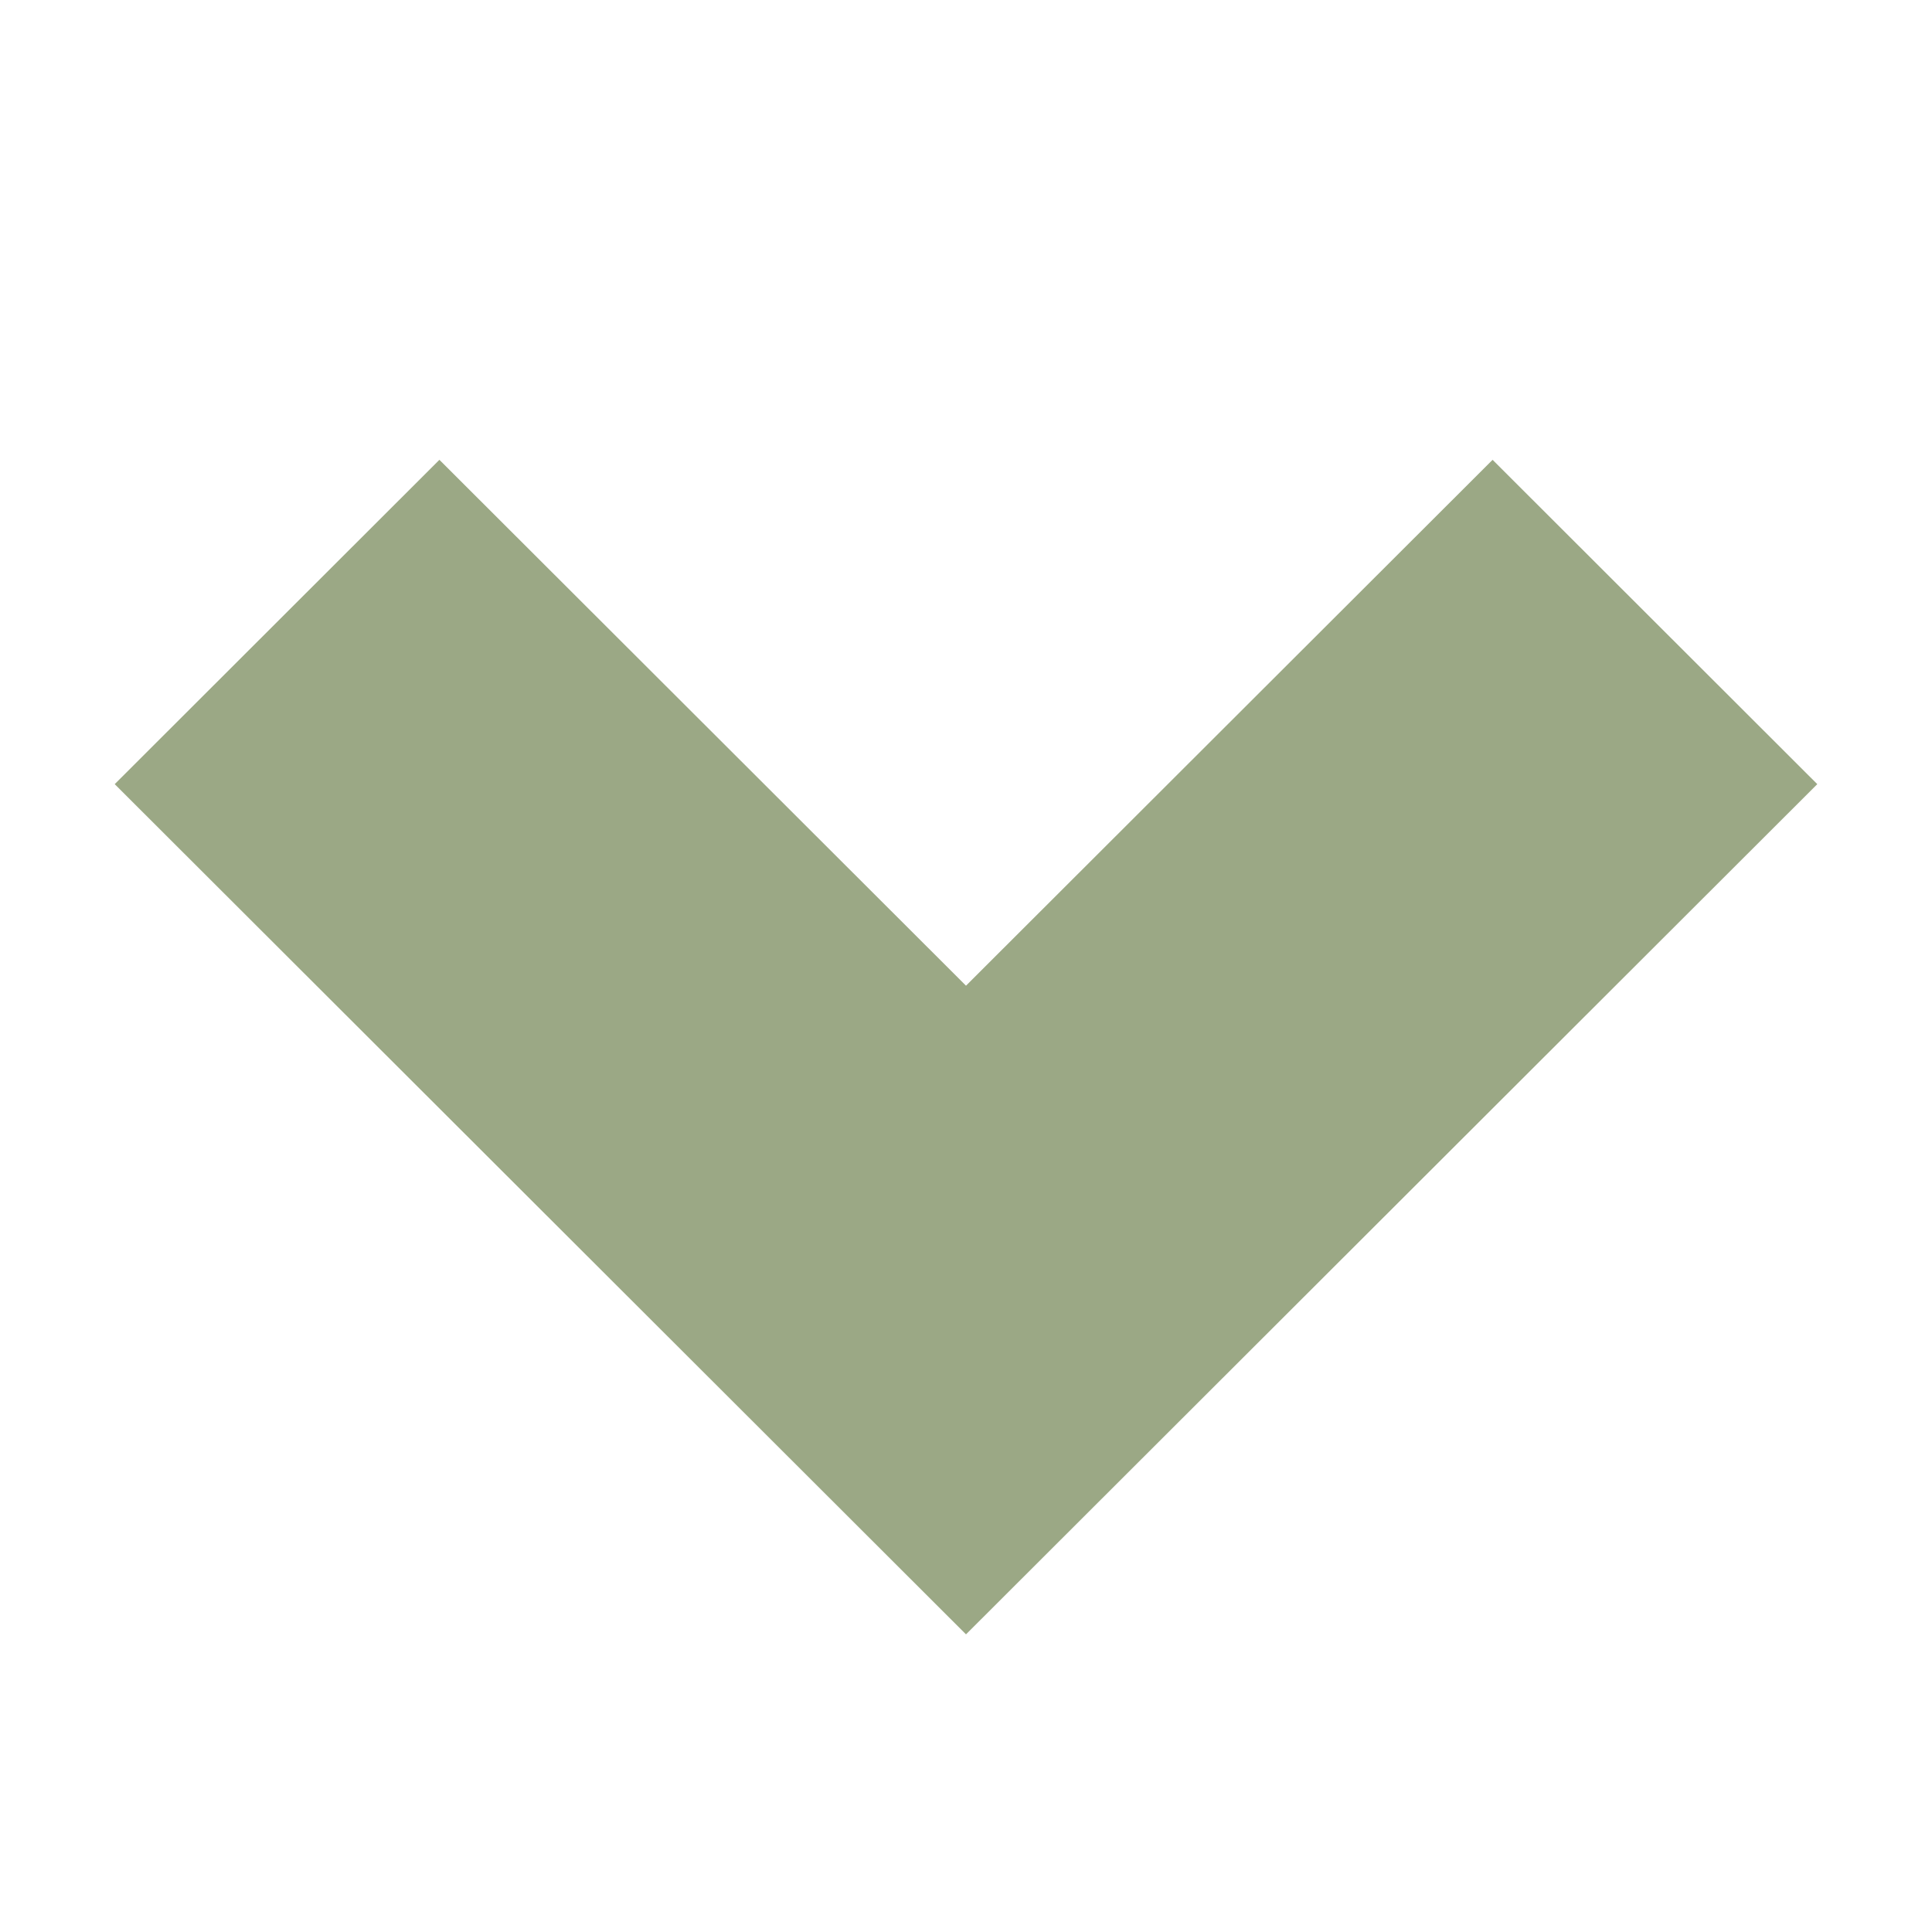 <svg width="16" height="16" viewBox="0 0 16 16" fill="none" xmlns="http://www.w3.org/2000/svg">
<g clip-path="url(#clip0_13_410)">
<path fill-rule="evenodd" clip-rule="evenodd" d="M8 8.163L3.639 3.808L0.95 6.494L8 13.535L15.05 6.494L12.361 3.808L8 8.163Z" fill="#9BA885"/>
</g>
<defs>
<clipPath id="clip0_13_410">
<rect width="15.214" height="15.194" fill="white" transform="translate(15.607 15.597) rotate(180)"/>
</clipPath>
</defs>
</svg>
